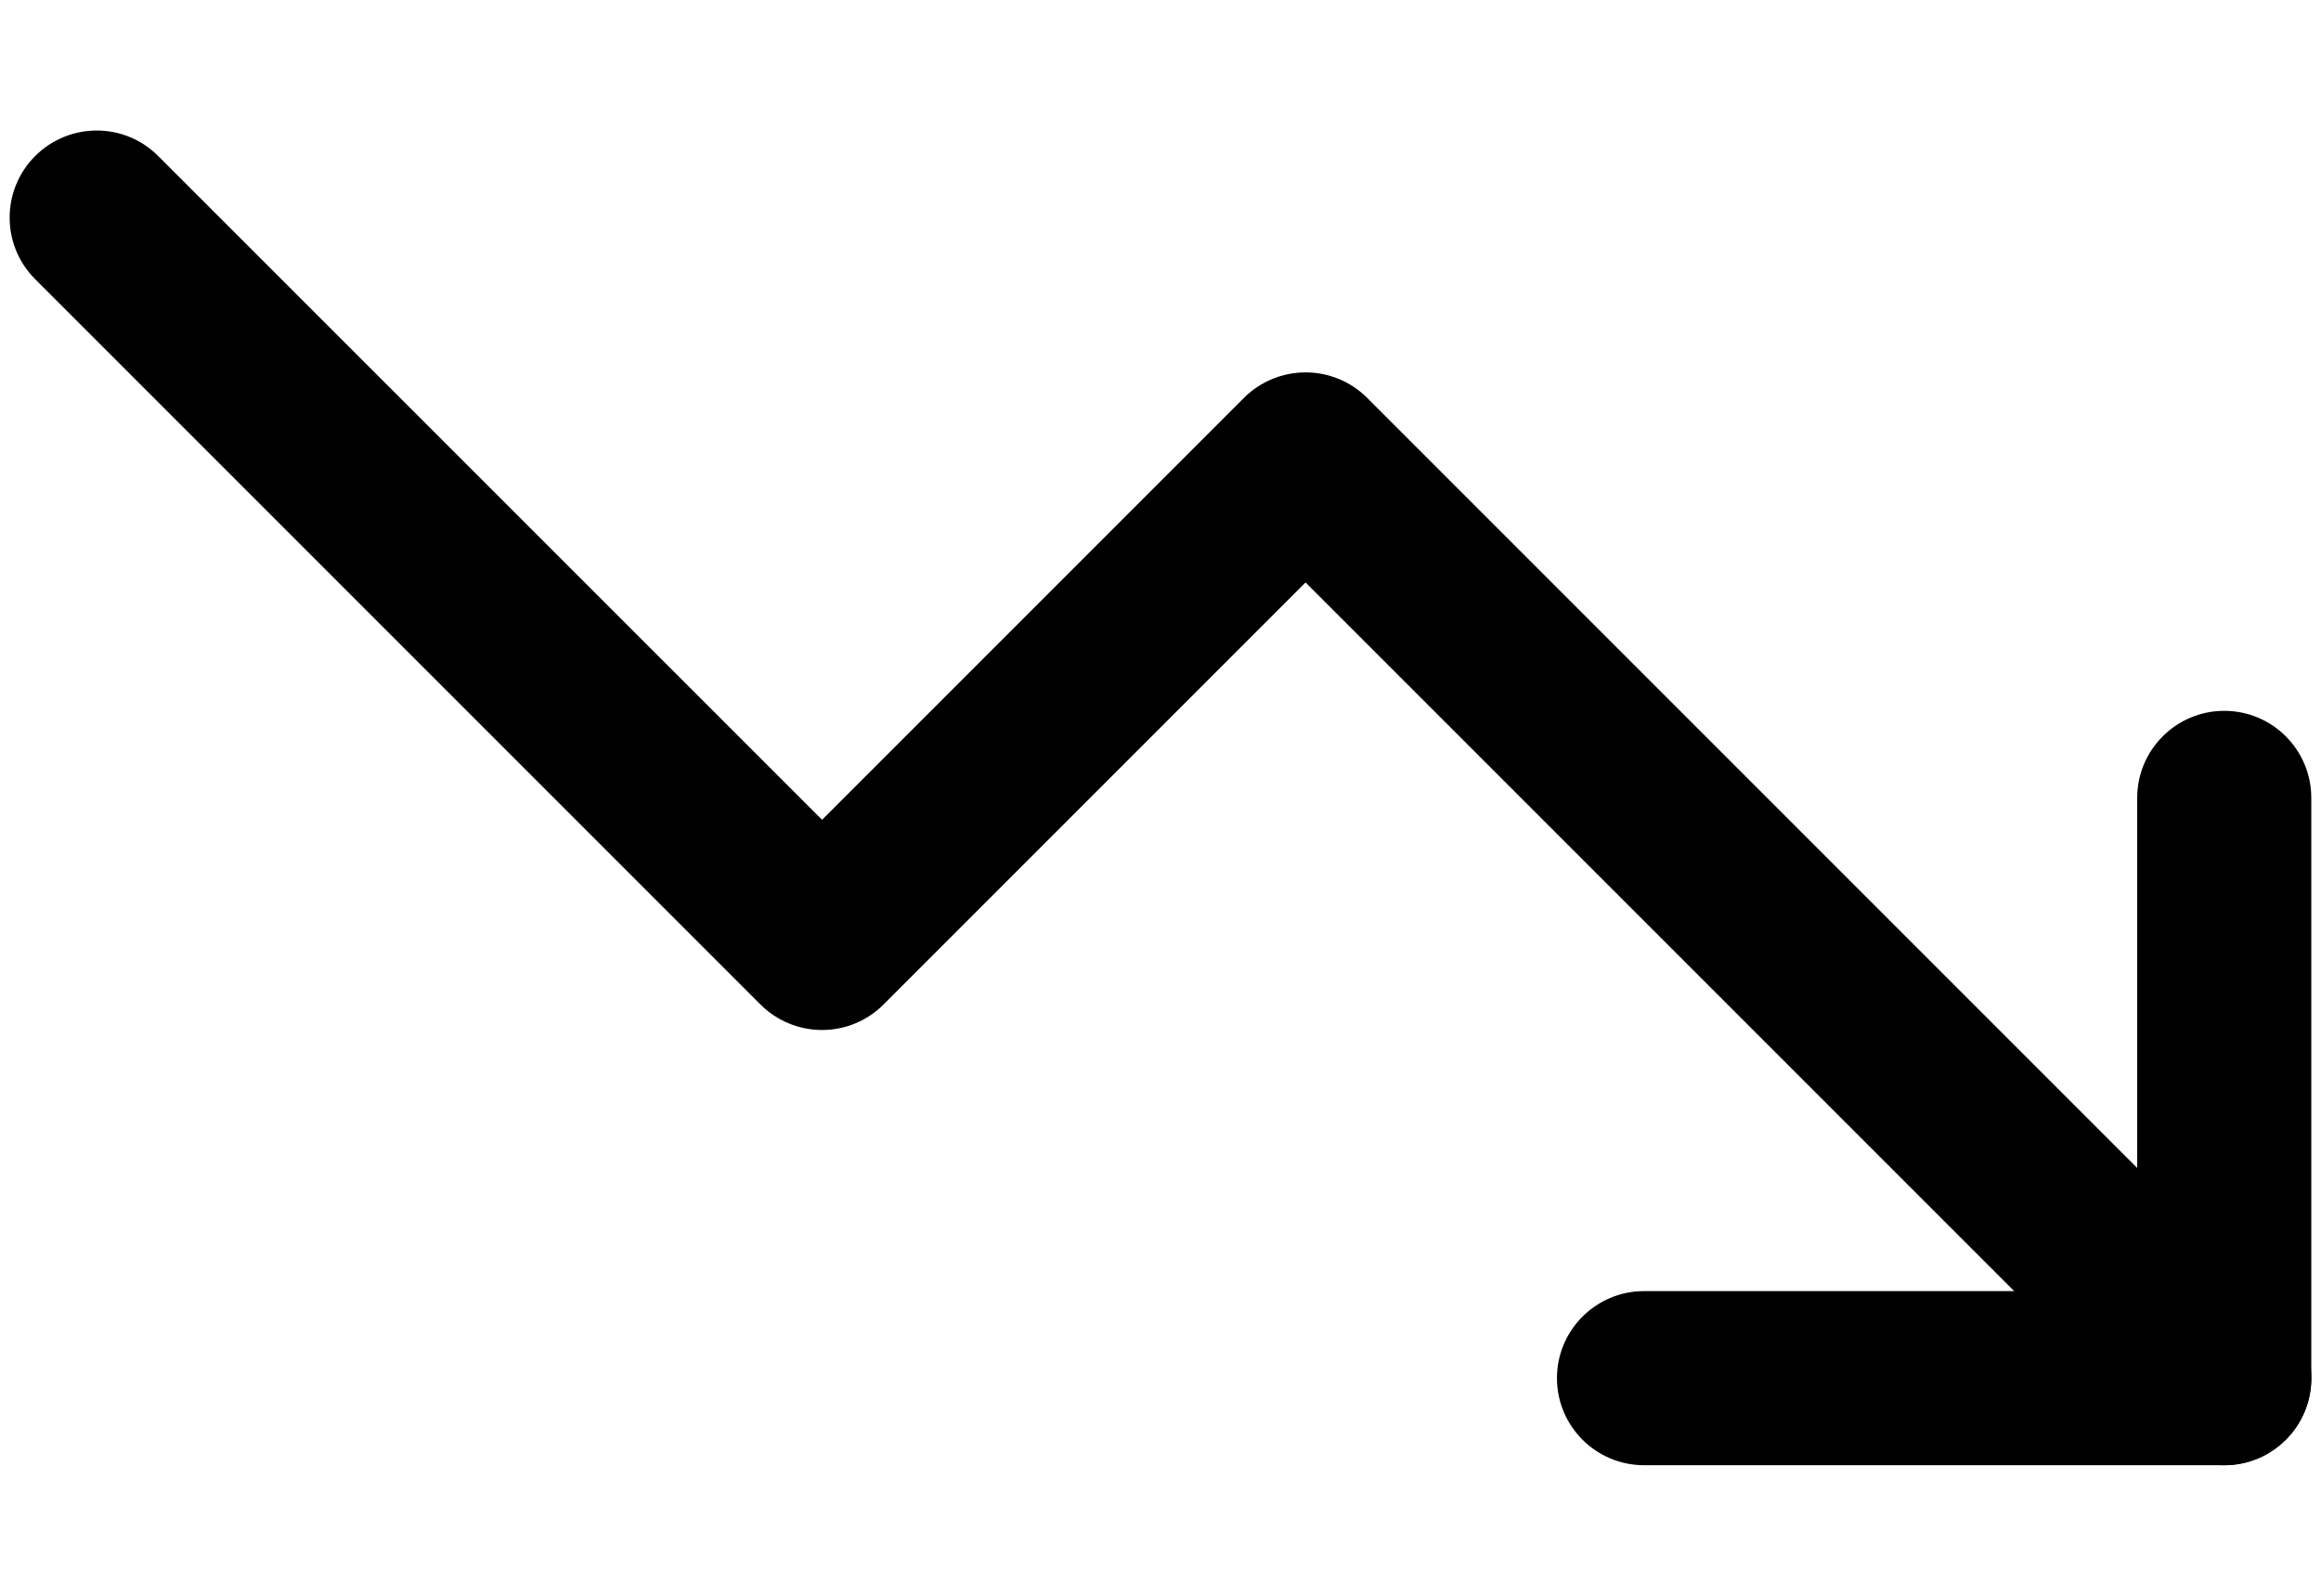 <svg viewBox="0 0 16 11" xmlns="http://www.w3.org/2000/svg">
<path fill-rule="evenodd" clip-rule="evenodd" d="M15.758 9.924C15.992 9.69 15.992 9.31 15.758 9.076L9.424 2.742C9.312 2.63 9.159 2.567 9 2.567C8.841 2.567 8.688 2.63 8.576 2.742L5.667 5.651L1.091 1.076C0.857 0.841 0.477 0.841 0.242 1.076C0.008 1.31 0.008 1.69 0.242 1.924L5.242 6.924C5.355 7.037 5.508 7.1 5.667 7.1C5.826 7.1 5.978 7.037 6.091 6.924L9 4.015L14.909 9.924C15.143 10.159 15.523 10.159 15.758 9.924Z"/>
<path fill-rule="evenodd" clip-rule="evenodd" d="M10.733 9.5C10.733 9.831 11.002 10.1 11.333 10.1L15.333 10.1C15.665 10.1 15.933 9.831 15.933 9.5L15.933 5.5C15.933 5.169 15.665 4.9 15.333 4.9C15.002 4.9 14.733 5.169 14.733 5.5L14.733 8.9L11.333 8.9C11.002 8.9 10.733 9.169 10.733 9.5Z"/>
</svg>
